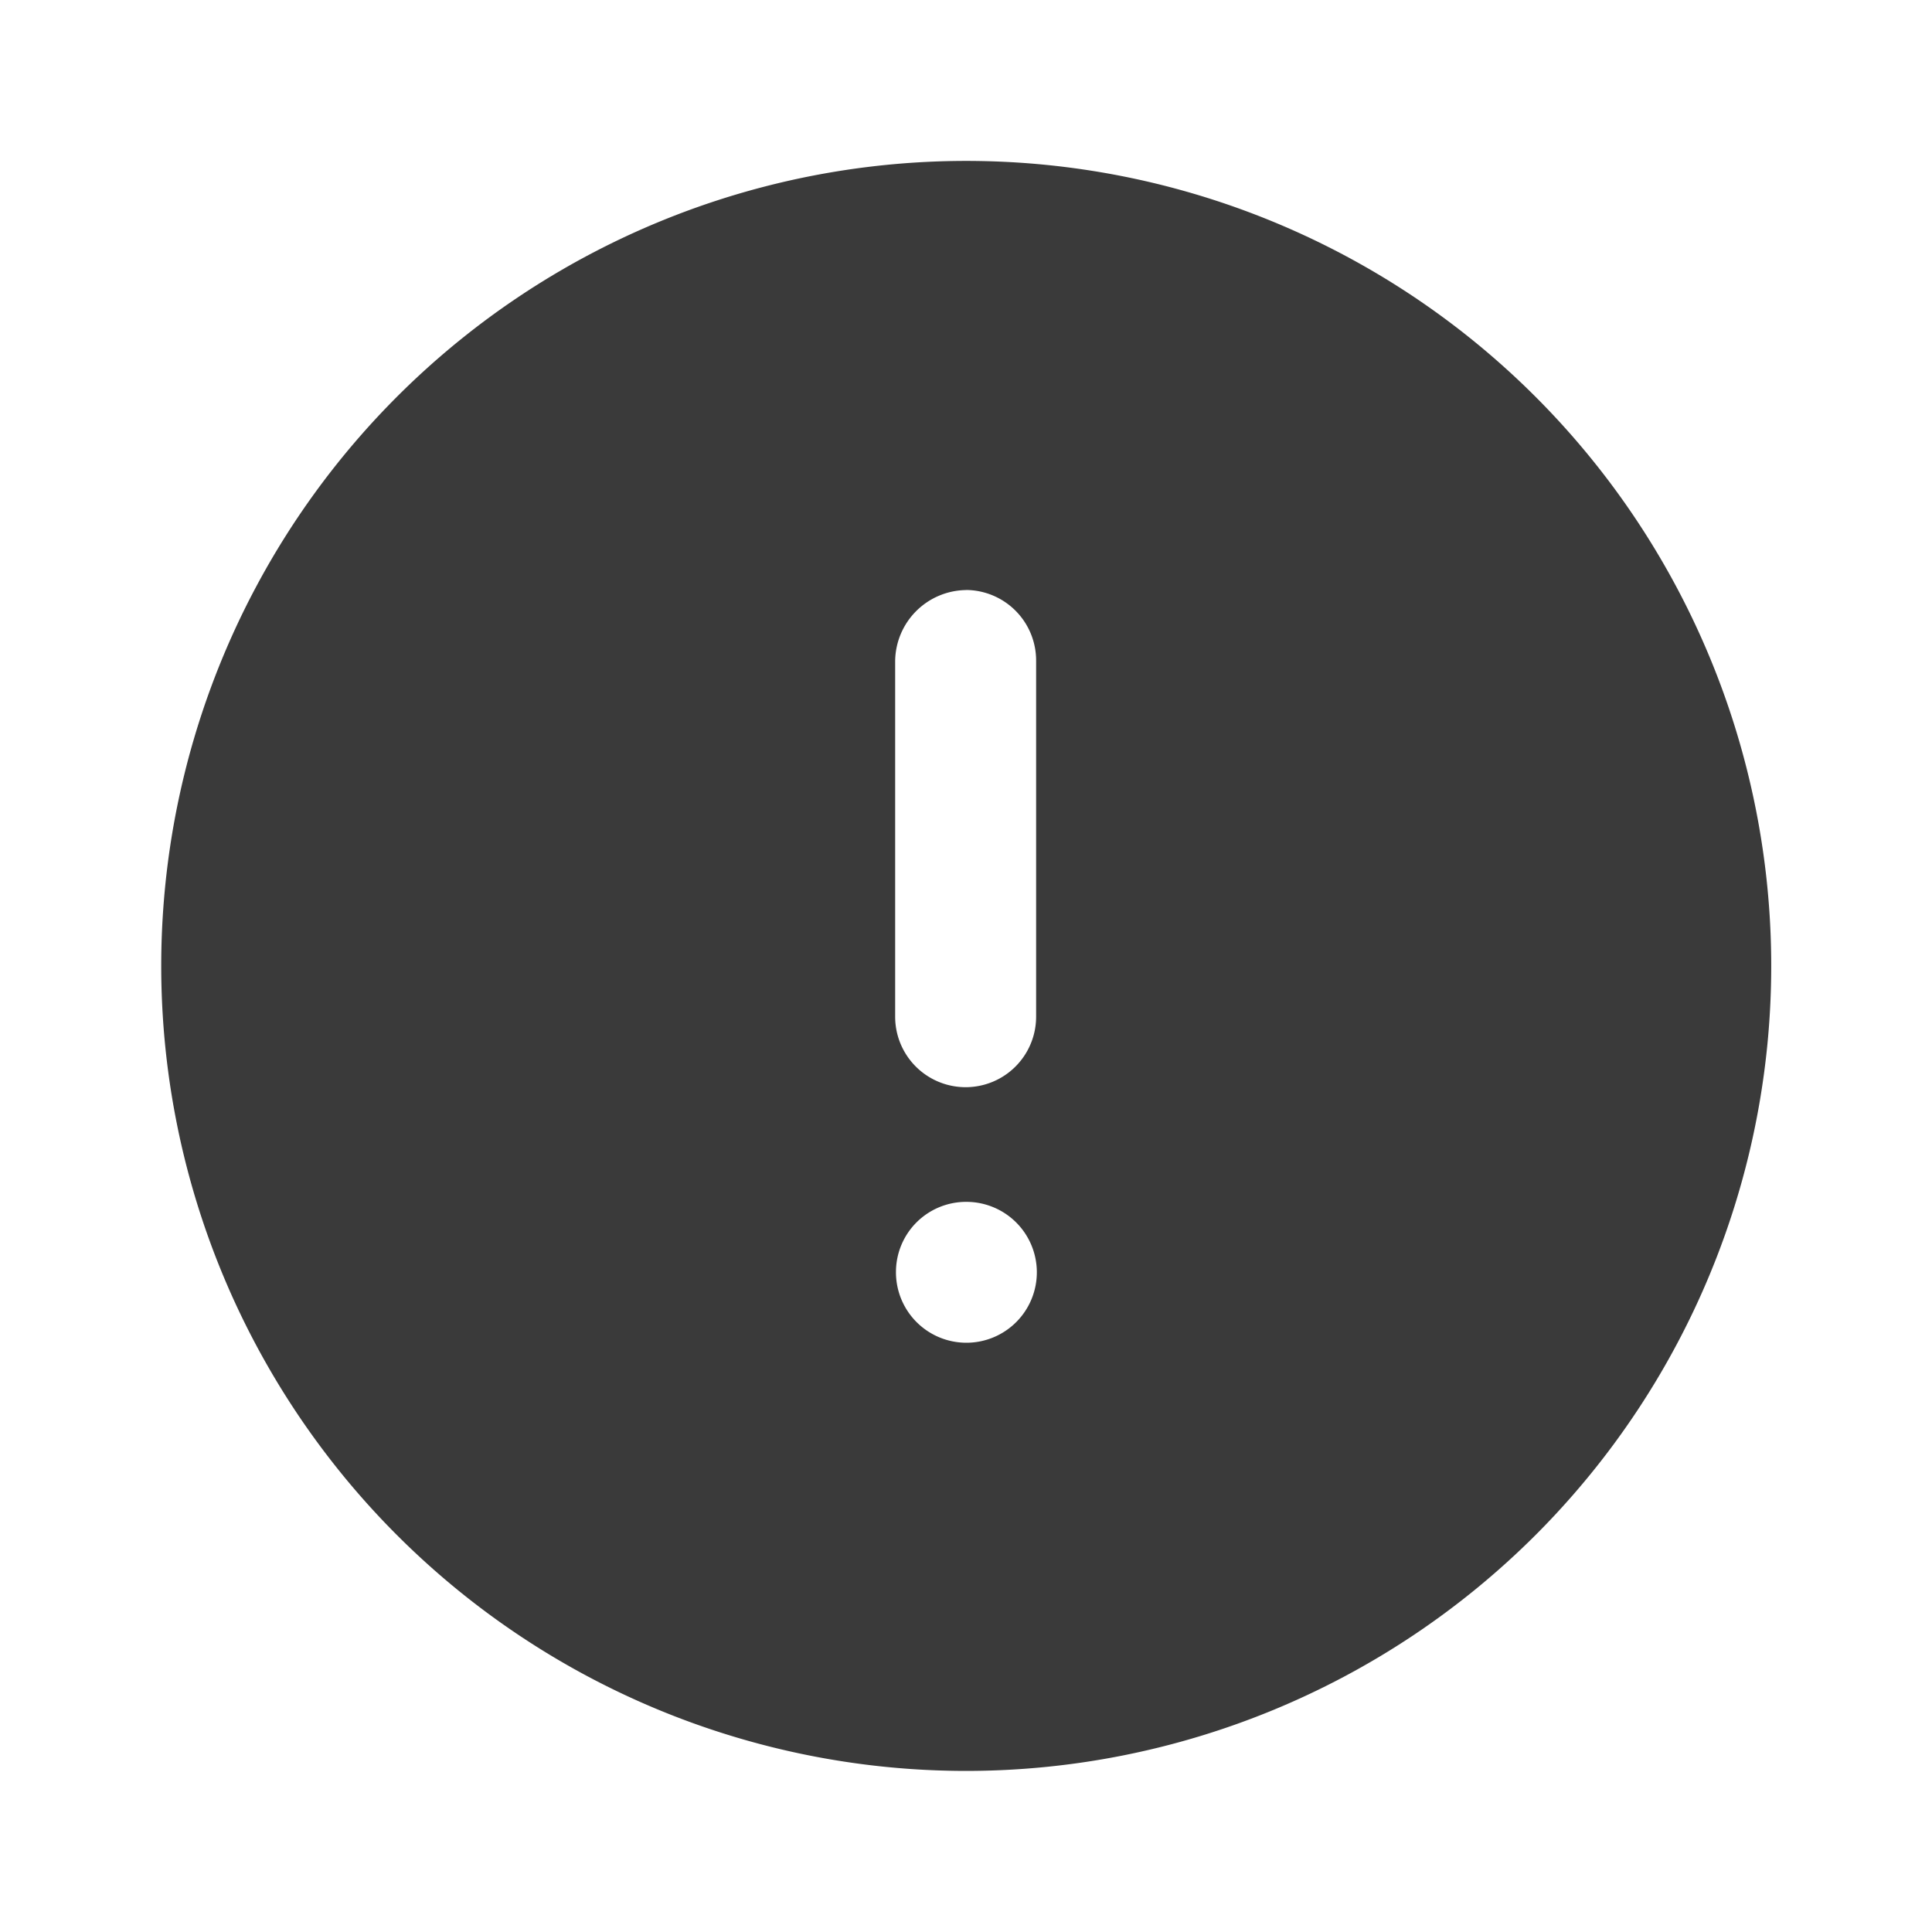 <svg id="Iconly_Bold_Info_Circle" data-name="Iconly/Bold/Info Circle" xmlns="http://www.w3.org/2000/svg" width="24" height="24" viewBox="0 0 24 24">
  <g id="Info_Circle" data-name="Info Circle" transform="translate(2 1.999)">
    <path id="Info_Circle-2" data-name="Info Circle" d="M10,20a10,10,0,1,1,7.074-2.929A10.011,10.011,0,0,1,10,20Zm0-7.069a.871.871,0,0,0-.87.869.875.875,0,1,0,.87-.869Zm0-7.6a.892.892,0,0,0-.88.88v4.42a.875.875,0,0,0,1.751,0V6.21A.876.876,0,0,0,10,5.33Z" fill="#3a3a3a"/>
  </g>
</svg>

